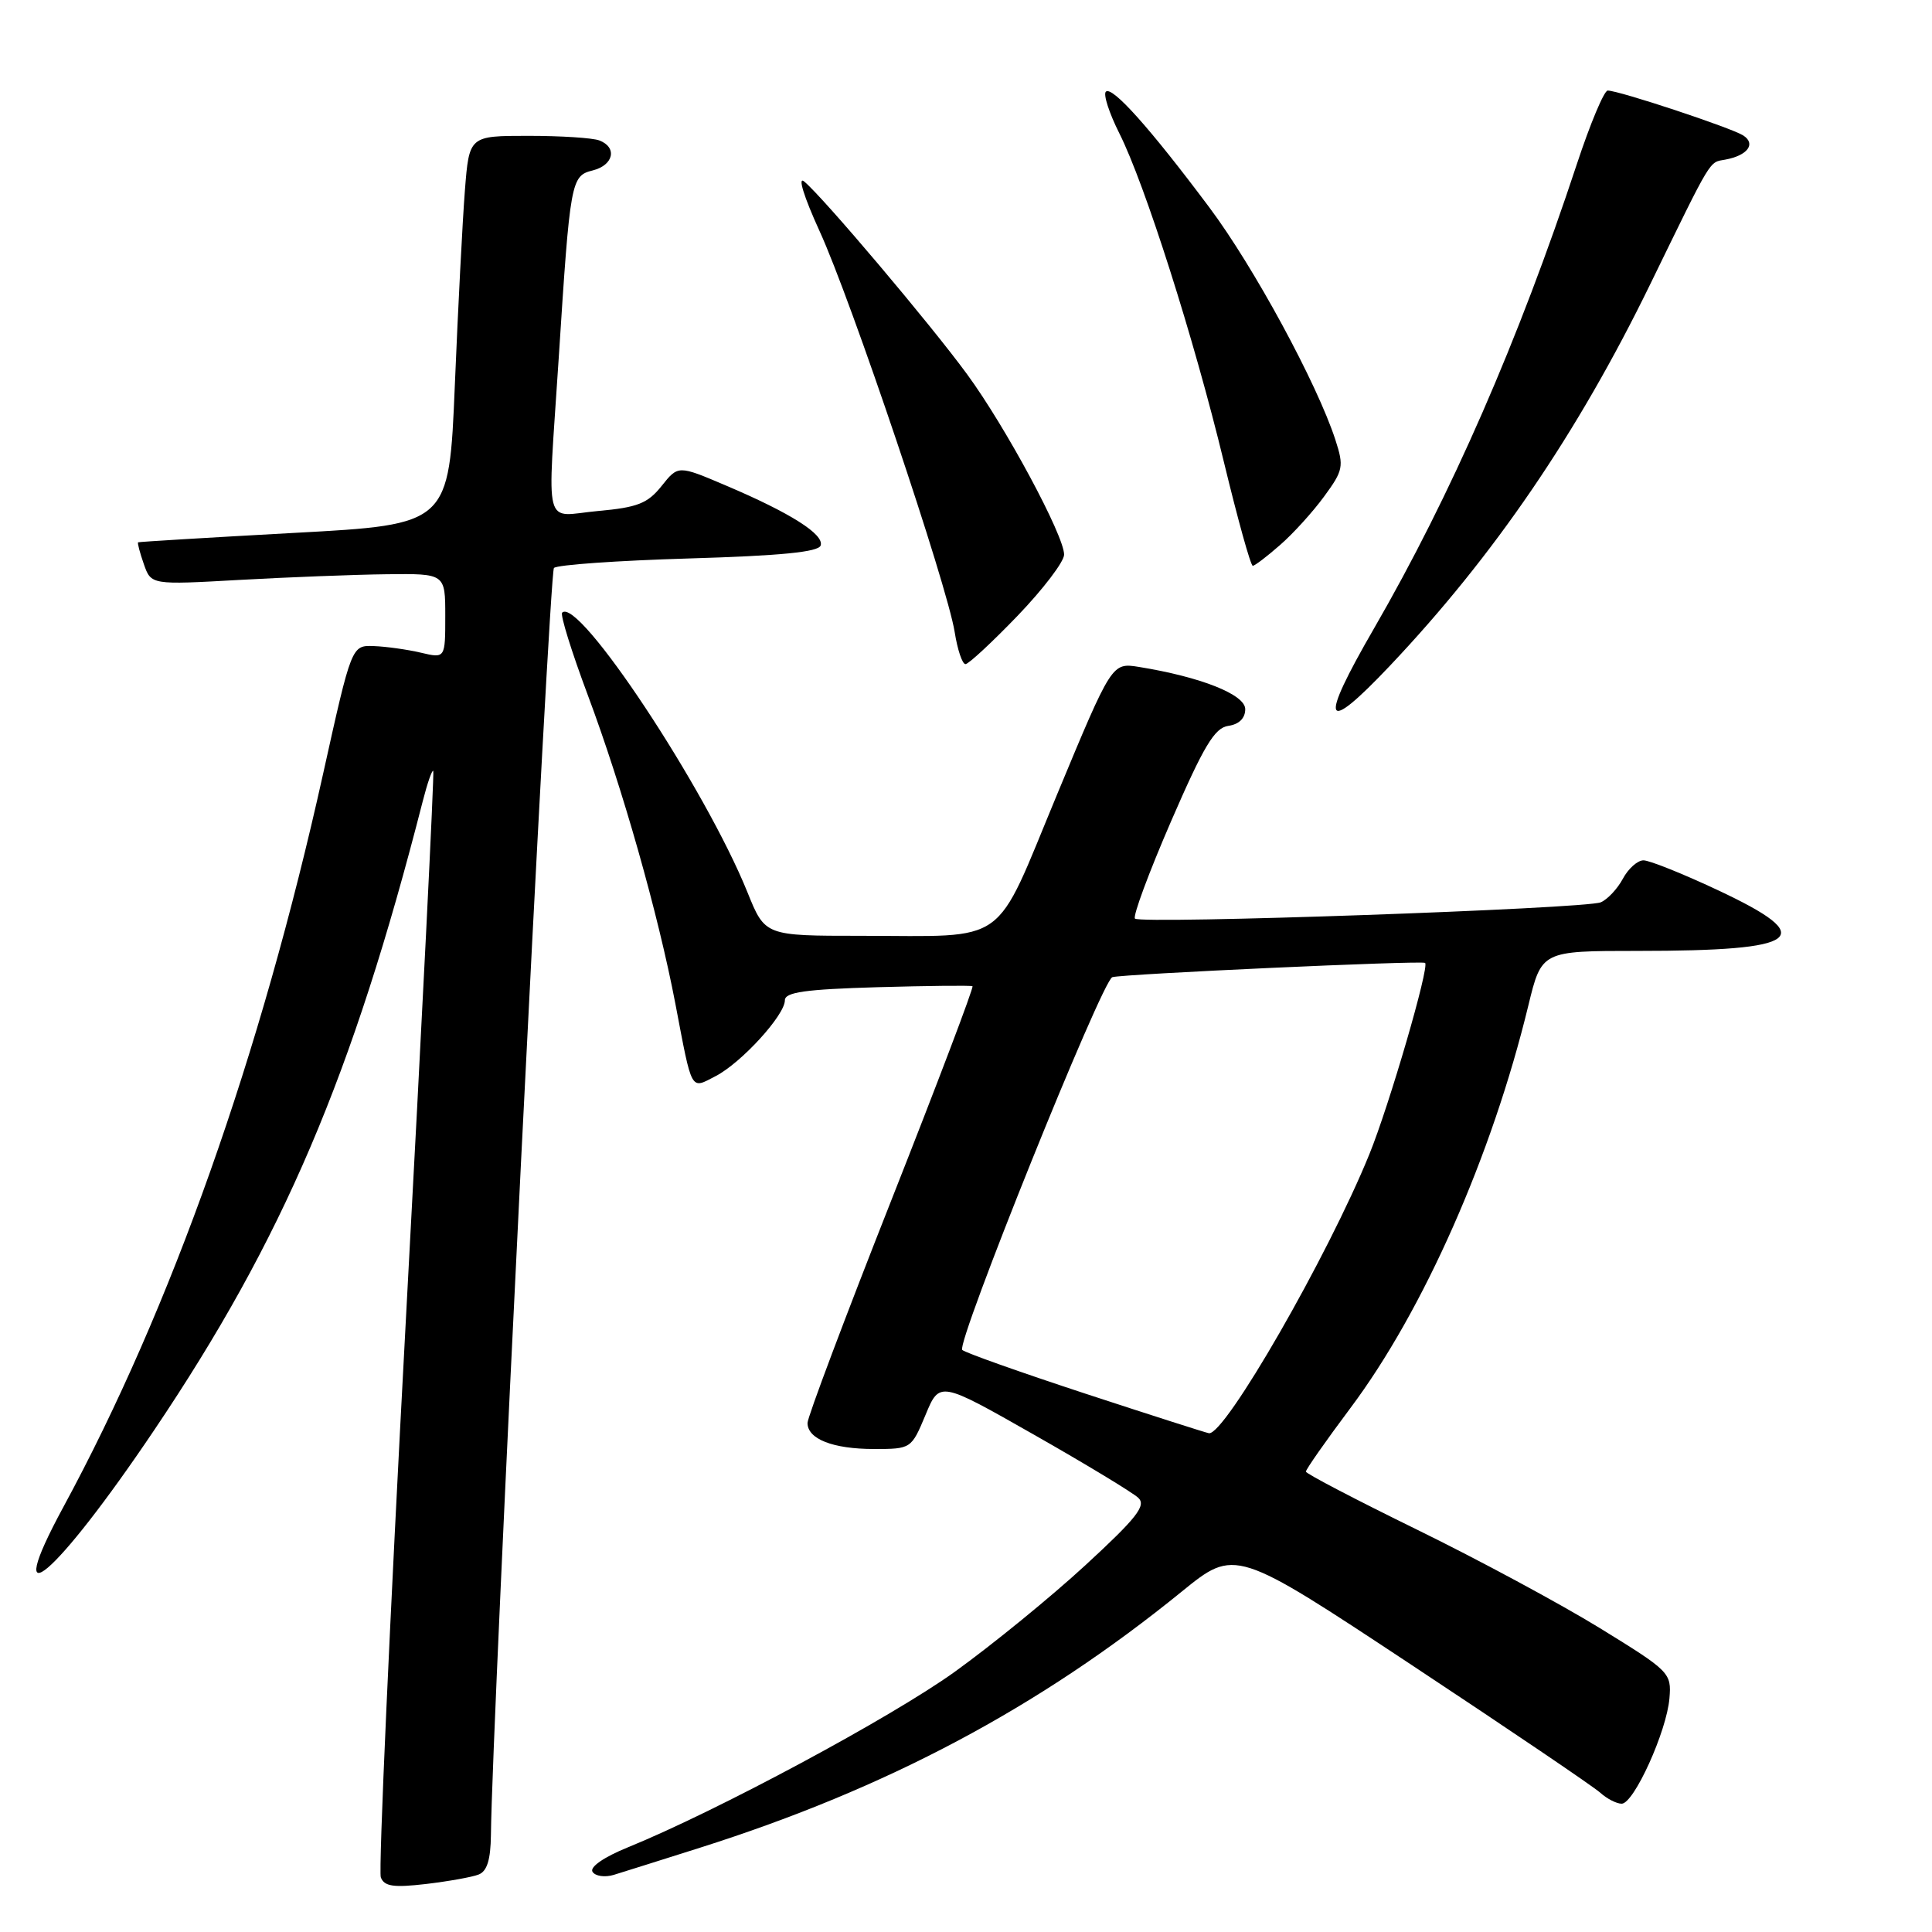 <?xml version="1.0" encoding="UTF-8" standalone="no"?>
<!DOCTYPE svg PUBLIC "-//W3C//DTD SVG 1.1//EN" "http://www.w3.org/Graphics/SVG/1.1/DTD/svg11.dtd" >
<svg xmlns="http://www.w3.org/2000/svg" xmlns:xlink="http://www.w3.org/1999/xlink" version="1.1" viewBox="0 0 256 256">
 <g >
 <path fill="currentColor"
d=" M 63.41 248.39 C 64.54 247.96 65.01 246.43 65.05 243.14 C 65.19 228.19 72.78 75.89 73.40 75.26 C 73.82 74.84 81.85 74.28 91.25 74.00 C 103.43 73.64 108.45 73.15 108.74 72.28 C 109.23 70.81 104.73 67.96 96.18 64.33 C 89.86 61.64 89.86 61.64 87.67 64.39 C 85.82 66.71 84.48 67.24 79.24 67.71 C 71.89 68.38 72.52 70.82 74.03 47.50 C 75.55 23.87 75.65 23.30 78.55 22.58 C 81.31 21.88 81.82 19.53 79.42 18.61 C 78.55 18.27 74.31 18.00 70.00 18.00 C 62.17 18.00 62.17 18.00 61.60 25.25 C 61.29 29.24 60.69 40.83 60.27 51.00 C 59.50 69.50 59.50 69.50 39.00 70.61 C 27.72 71.23 18.41 71.79 18.30 71.86 C 18.19 71.94 18.53 73.24 19.06 74.75 C 20.02 77.50 20.02 77.50 31.76 76.84 C 38.22 76.48 46.99 76.14 51.25 76.09 C 59.00 76.00 59.00 76.00 59.00 81.62 C 59.00 87.25 59.00 87.25 55.75 86.48 C 53.96 86.06 51.17 85.67 49.54 85.61 C 46.59 85.50 46.59 85.50 42.82 102.50 C 34.54 139.83 22.69 173.31 8.40 199.68 C 0.00 215.18 7.30 209.01 20.43 189.50 C 37.50 164.15 46.69 142.62 56.02 106.15 C 56.63 103.76 57.26 101.96 57.41 102.15 C 57.56 102.34 55.93 135.07 53.78 174.87 C 51.64 214.68 50.14 247.93 50.46 248.76 C 50.92 249.96 52.14 250.14 56.44 249.64 C 59.40 249.29 62.54 248.73 63.41 248.39 Z  M 92.73 244.84 C 117.50 236.99 137.66 226.28 156.58 210.90 C 163.66 205.15 163.66 205.15 187.05 220.62 C 199.92 229.13 211.17 236.75 212.05 237.55 C 212.93 238.35 214.21 239.00 214.88 239.00 C 216.50 239.00 220.85 229.41 221.21 225.03 C 221.49 221.67 221.26 221.44 212.00 215.74 C 206.78 212.53 195.88 206.66 187.79 202.70 C 179.70 198.74 173.07 195.28 173.04 195.00 C 173.02 194.72 175.68 190.93 178.94 186.57 C 188.61 173.67 197.69 153.14 202.51 133.25 C 204.27 126.00 204.27 126.00 217.01 126.00 C 238.83 126.00 241.11 124.27 227.60 117.94 C 222.98 115.77 218.56 114.00 217.77 114.00 C 216.98 114.00 215.75 115.10 215.03 116.45 C 214.31 117.79 212.99 119.19 212.11 119.56 C 210.06 120.42 151.14 122.48 150.39 121.72 C 150.08 121.41 152.23 115.61 155.17 108.83 C 159.52 98.81 160.94 96.44 162.76 96.18 C 164.18 95.98 165.00 95.17 165.00 93.97 C 165.00 92.03 159.12 89.70 150.91 88.37 C 147.33 87.80 147.33 87.80 140.06 105.29 C 131.59 125.68 133.92 124.00 114.06 124.00 C 101.37 124.00 101.37 124.00 99.05 118.25 C 93.46 104.43 76.64 79.03 74.49 81.18 C 74.21 81.46 75.74 86.37 77.88 92.09 C 82.47 104.35 87.22 121.11 89.49 133.00 C 91.75 144.86 91.46 144.33 94.83 142.59 C 98.23 140.83 104.00 134.51 104.00 132.55 C 104.00 131.47 106.67 131.09 116.25 130.81 C 122.99 130.62 128.66 130.56 128.86 130.68 C 129.06 130.79 124.22 143.55 118.11 159.03 C 112.00 174.50 107.00 187.79 107.00 188.55 C 107.00 190.68 110.37 192.00 115.81 192.00 C 120.72 192.00 120.76 191.97 122.63 187.50 C 124.50 182.99 124.50 182.99 137.00 190.10 C 143.88 194.01 150.10 197.78 150.83 198.47 C 151.91 199.49 150.64 201.12 143.83 207.39 C 139.25 211.61 131.45 217.97 126.50 221.53 C 118.02 227.62 94.97 239.99 83.18 244.79 C 80.03 246.07 78.12 247.39 78.51 248.02 C 78.87 248.60 80.14 248.79 81.33 248.43 C 82.53 248.06 87.66 246.45 92.73 244.84 Z  M 184.14 88.25 C 197.94 73.67 209.03 57.43 218.67 37.65 C 226.96 20.65 226.42 21.55 228.61 21.15 C 231.56 20.61 232.71 19.06 230.99 17.95 C 229.42 16.94 214.52 12.00 213.03 12.00 C 212.55 12.00 210.71 16.39 208.94 21.75 C 201.21 45.15 192.25 65.65 182.07 83.26 C 174.70 96.00 175.34 97.54 184.14 88.25 Z  M 134.84 81.59 C 138.23 78.06 141.00 74.42 141.00 73.49 C 141.00 70.97 133.26 56.57 128.16 49.61 C 123.29 42.95 109.08 26.14 106.57 24.06 C 105.66 23.30 106.51 26.05 108.60 30.63 C 112.80 39.79 125.51 77.53 126.50 83.75 C 126.87 86.09 127.51 88.00 127.93 88.00 C 128.34 88.00 131.45 85.11 134.84 81.59 Z  M 169.61 72.22 C 171.33 70.73 173.96 67.83 175.45 65.79 C 177.99 62.33 178.09 61.81 176.95 58.29 C 174.54 50.86 166.12 35.33 160.24 27.48 C 152.36 16.94 147.35 11.35 146.53 12.15 C 146.17 12.51 146.97 14.98 148.31 17.65 C 151.70 24.38 158.22 44.86 162.18 61.25 C 164.01 68.81 165.72 74.98 166.00 74.97 C 166.28 74.96 167.90 73.72 169.61 72.22 Z  M 143.80 184.66 C 135.16 181.82 127.83 179.22 127.50 178.87 C 126.67 177.99 146.02 129.91 147.39 129.48 C 148.72 129.06 188.36 127.25 188.83 127.59 C 189.45 128.04 184.08 146.48 181.44 152.96 C 175.94 166.48 162.30 190.20 160.19 189.91 C 159.81 189.85 152.43 187.49 143.80 184.66 Z "/>
</g>
</svg>